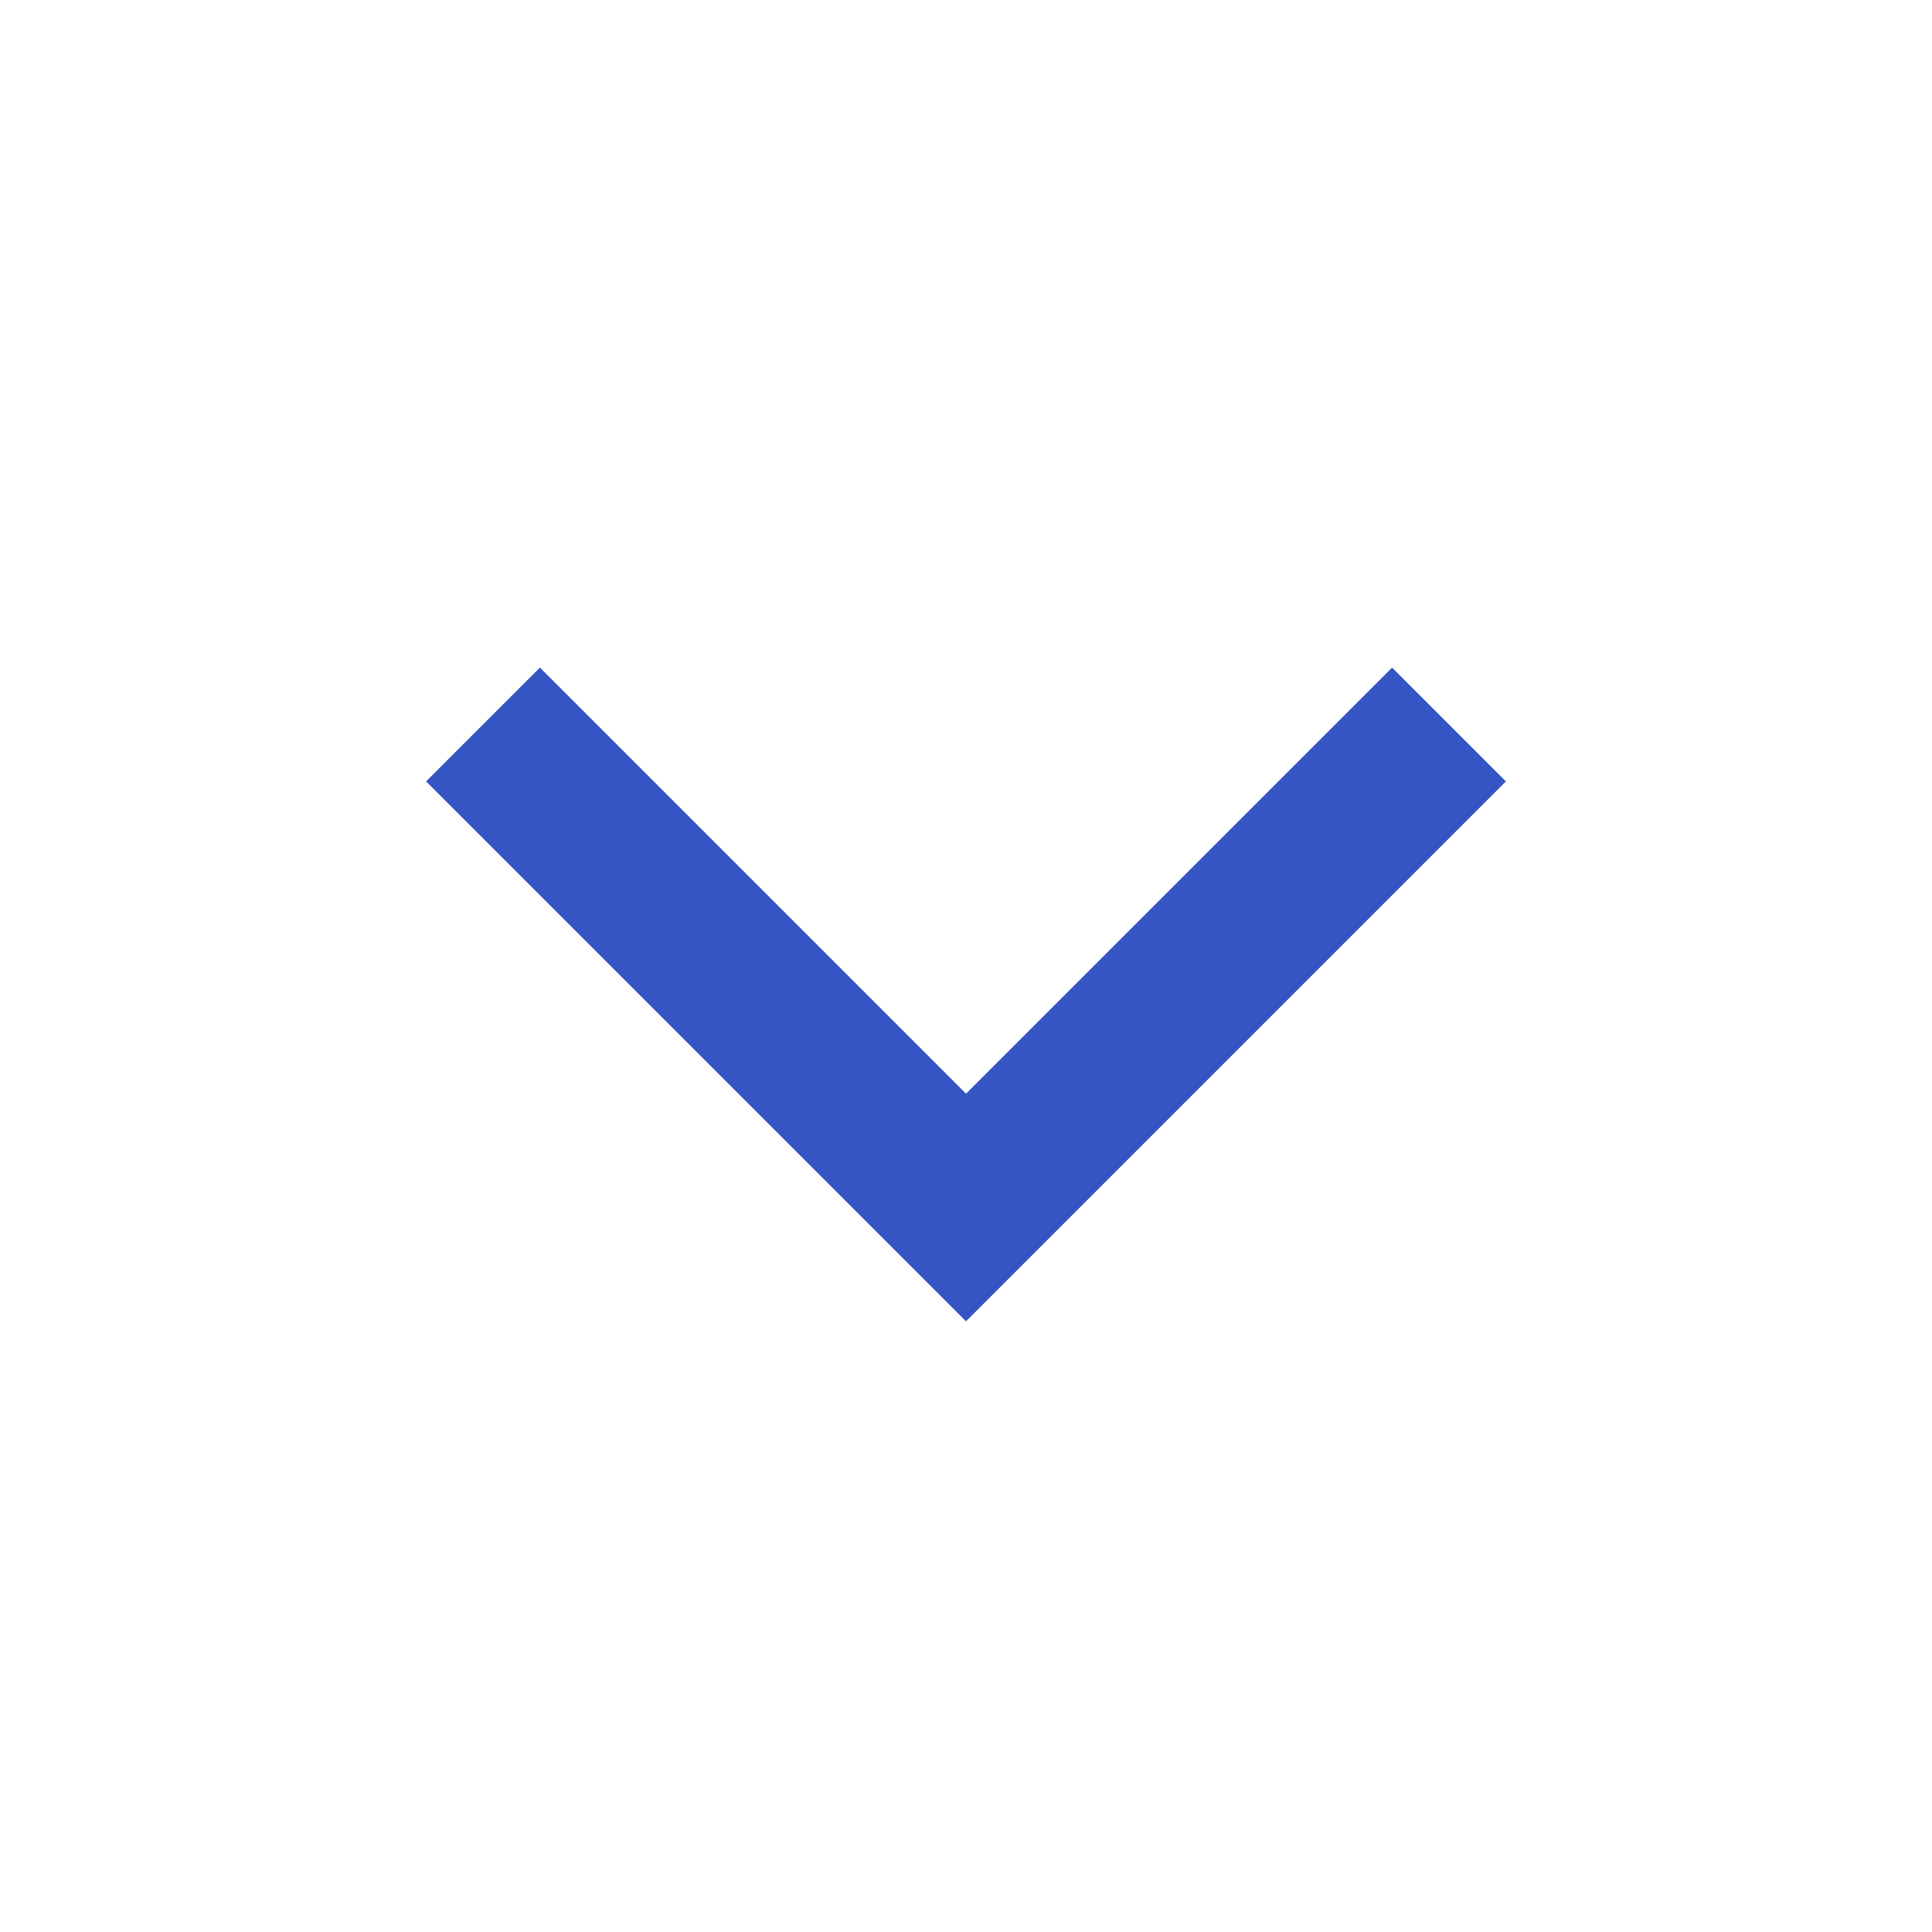 <svg width="24" height="24" fill="none" xmlns="http://www.w3.org/2000/svg"><path d="M12 15l.707.707-.707.707-.707-.707L12 15zm6.707-5.293l-6 6-1.414-1.414 6-6 1.414 1.414zm-7.414 6l-6-6 1.414-1.414 6 6-1.414 1.414z" fill="#3455c3"/></svg>